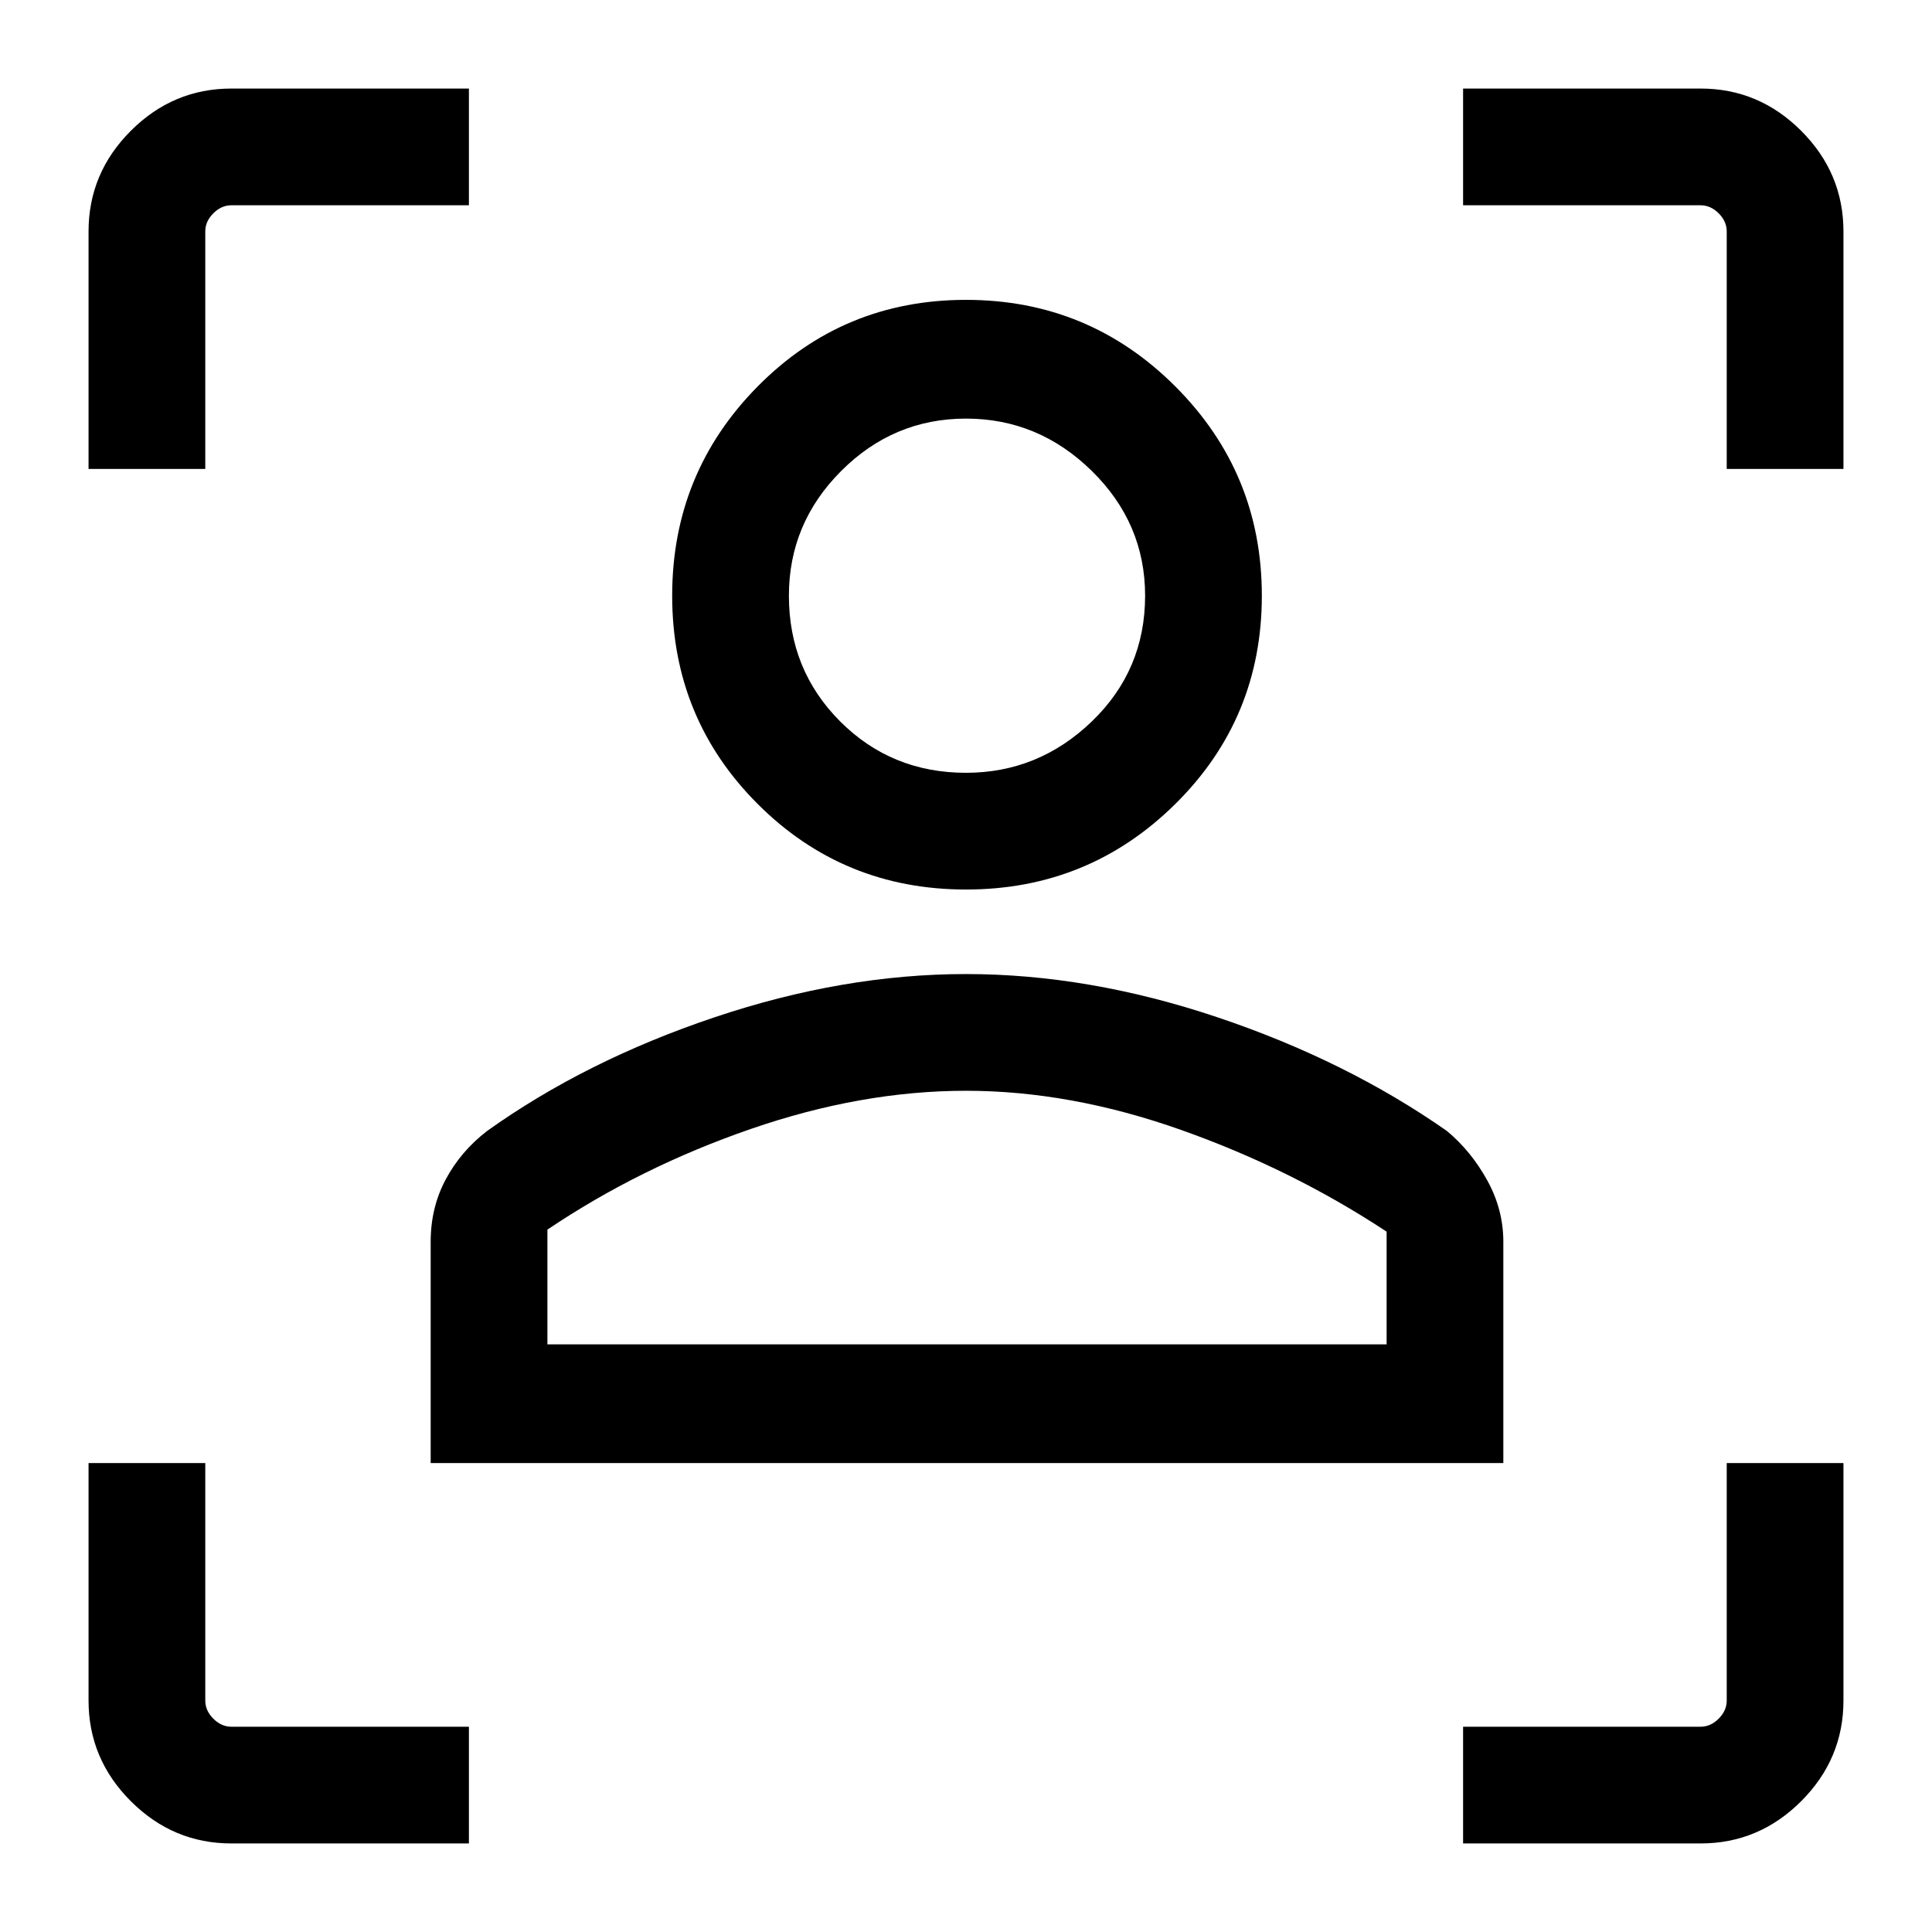 <svg xmlns="http://www.w3.org/2000/svg" height="48" width="48"><path d="M5.75 45.8q-1.45 0-2.5-1.05t-1.05-2.5v-5.9h2.9v5.9q0 .25.2.45t.45.2h5.9v2.9Zm30.6 0v-2.9h5.9q.25 0 .45-.2t.2-.45v-5.9h2.9v5.9q0 1.45-1.05 2.5t-2.5 1.05ZM10.7 36.35v-5.5q0-.85.375-1.55.375-.7 1.025-1.2 2.45-1.75 5.65-2.825Q20.95 24.2 24 24.2t6.25 1.075q3.2 1.075 5.7 2.825.6.5 1 1.225.4.725.4 1.525v5.5Zm2.9-2.95h20.85v-2.8q-2.35-1.55-5.1-2.525Q26.6 27.1 24 27.1q-2.6 0-5.35.95-2.75.95-5.05 2.5ZM24 22.1q-3.05 0-5.175-2.125T16.7 14.8q0-3.05 2.125-5.2Q20.95 7.45 24 7.45t5.2 2.15q2.15 2.15 2.15 5.2 0 3.05-2.15 5.175T24 22.1Zm0-2.9q1.8 0 3.125-1.275T28.45 14.8q0-1.8-1.325-3.1T24 10.4q-1.8 0-3.1 1.3t-1.3 3.1q0 1.85 1.275 3.125T24 19.2ZM2.2 11.65v-5.9q0-1.45 1.05-2.5t2.5-1.05h5.9v2.9h-5.9q-.25 0-.45.2t-.2.45v5.9Zm40.7 0v-5.9q0-.25-.2-.45t-.45-.2h-5.9V2.2h5.9q1.45 0 2.5 1.05t1.05 2.5v5.9ZM24 33.4Zm0-18.6Z"/></svg>